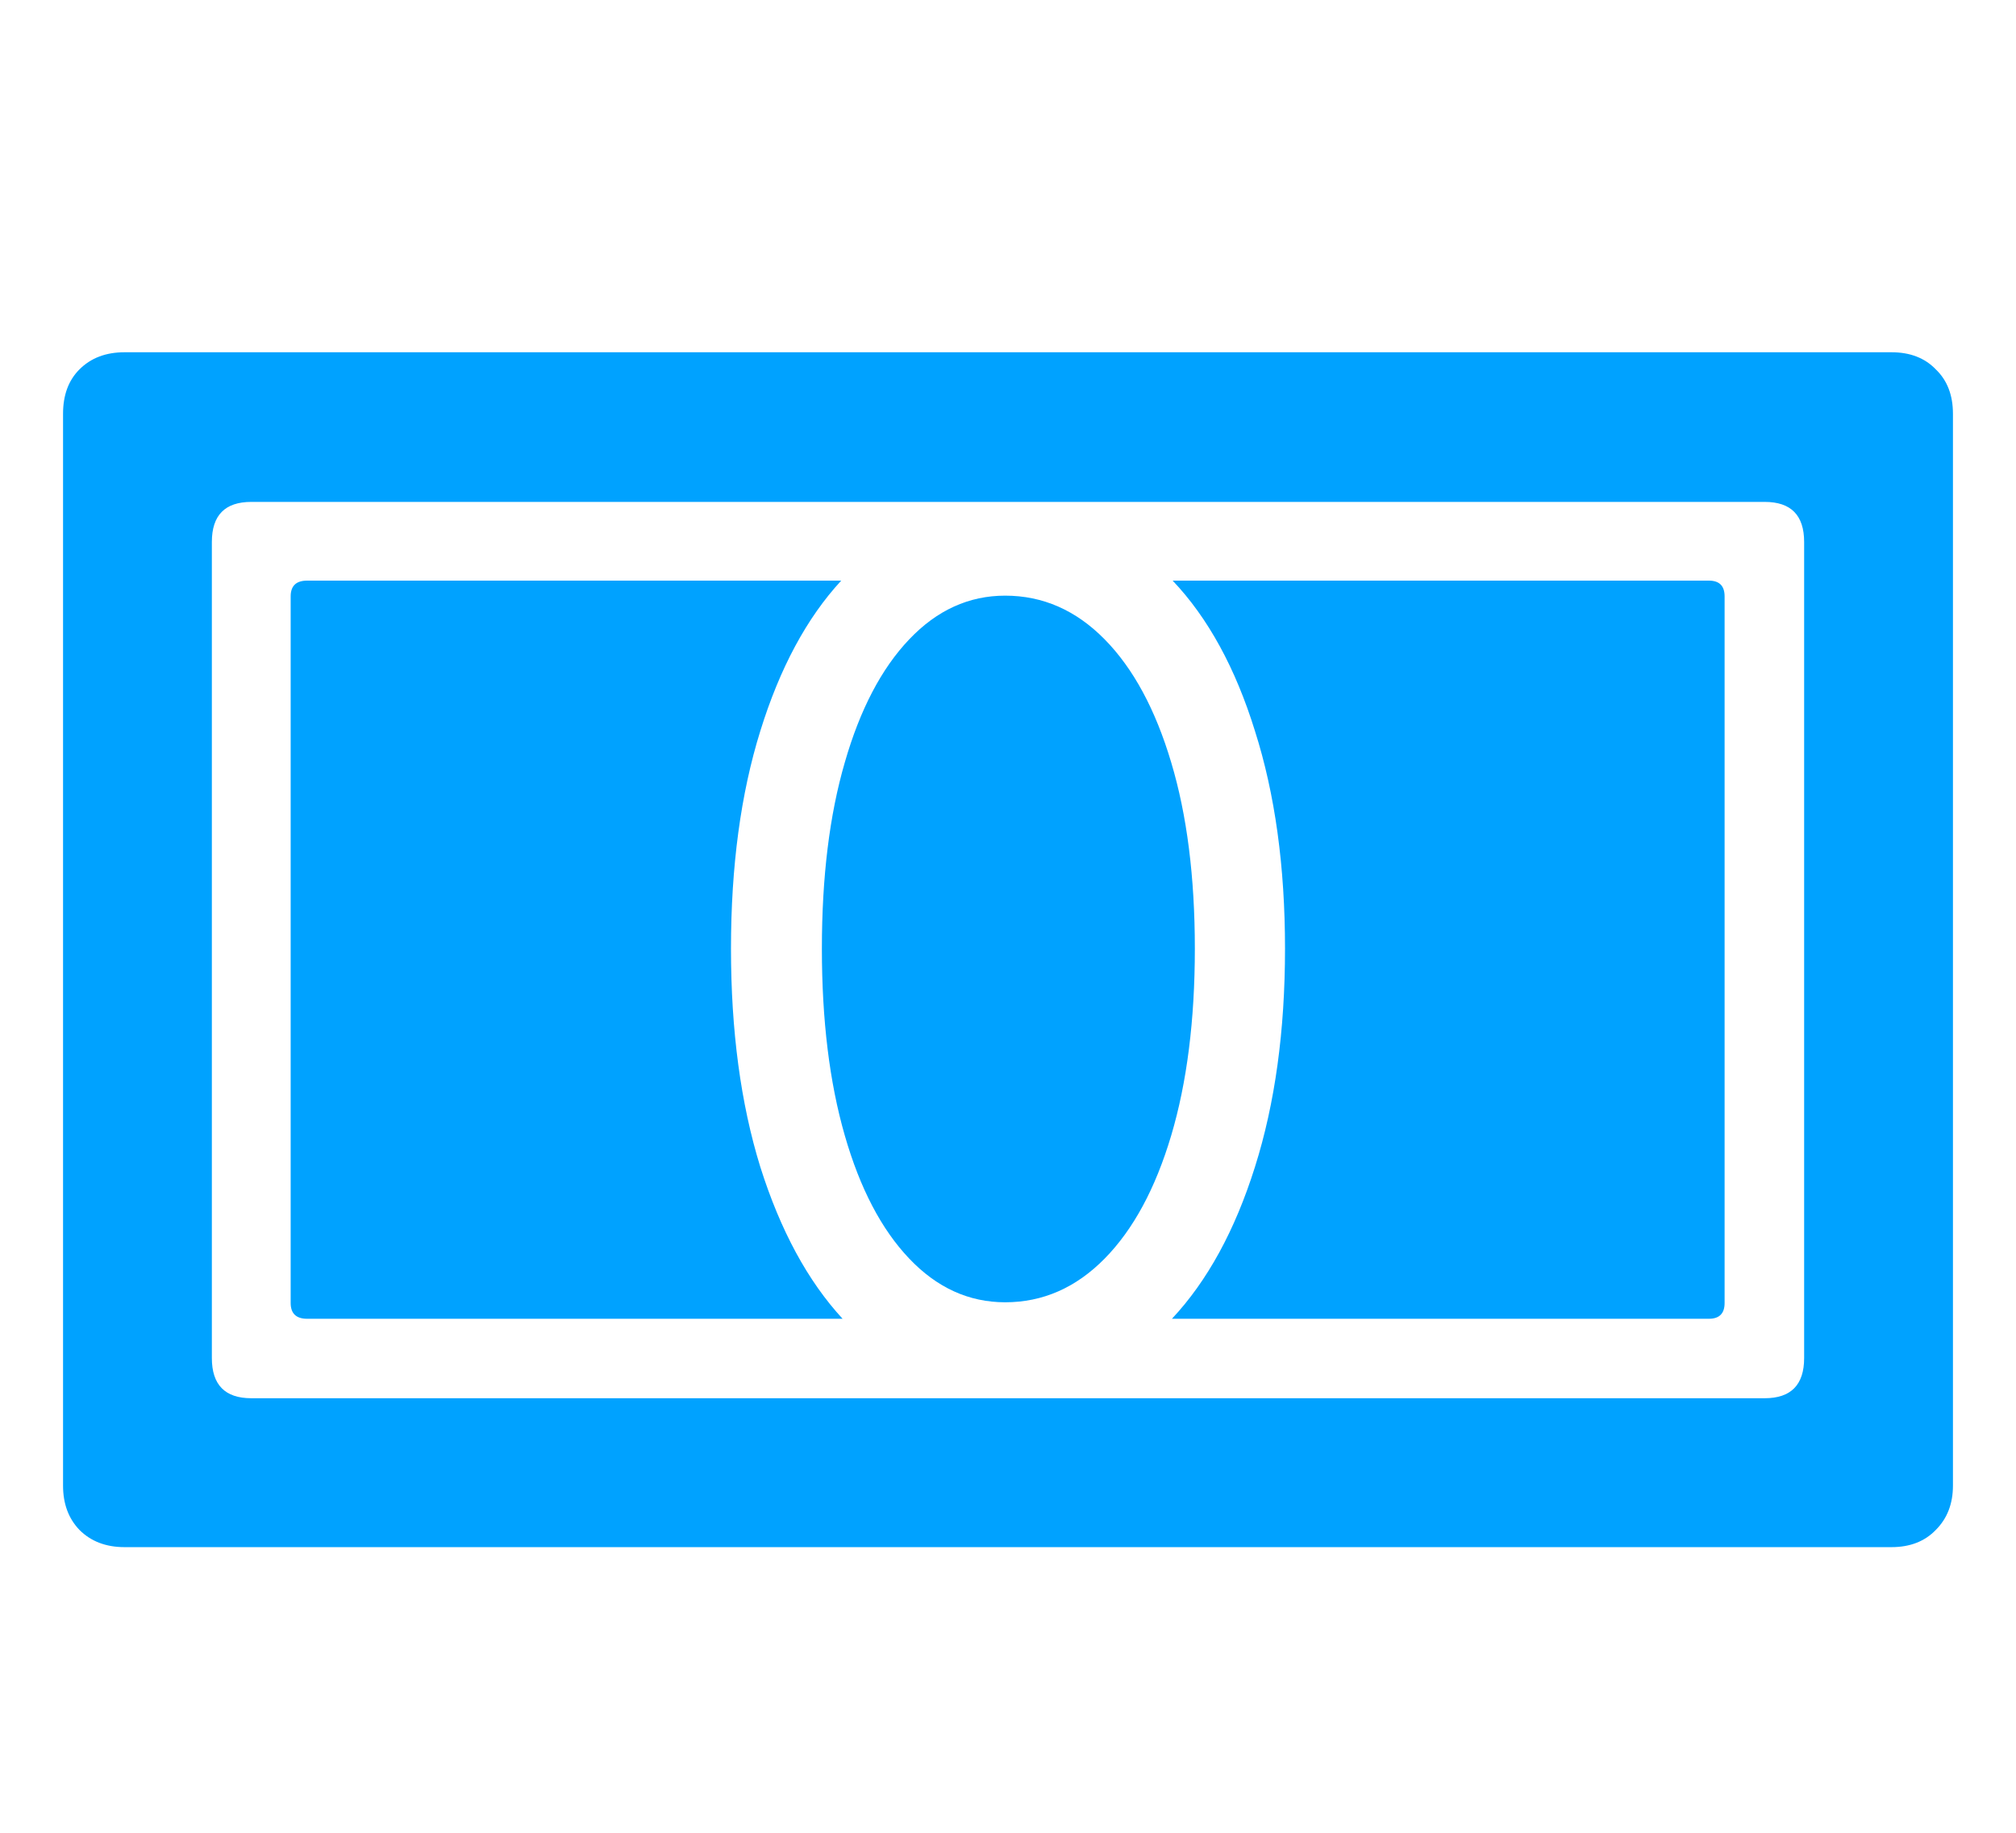 <svg width="22" height="20" viewBox="0 0 22 20" fill="none" xmlns="http://www.w3.org/2000/svg">
<path d="M0.688 16.211V4.516C0.688 4.312 0.747 4.151 0.867 4.031C0.992 3.906 1.156 3.844 1.359 3.844H20.641C20.844 3.844 21.005 3.906 21.125 4.031C21.25 4.151 21.312 4.312 21.312 4.516V16.211C21.312 16.409 21.25 16.57 21.125 16.695C21.005 16.82 20.844 16.883 20.641 16.883H1.359C1.156 16.883 0.992 16.82 0.867 16.695C0.747 16.57 0.688 16.409 0.688 16.211ZM2.312 14.82C2.312 15.112 2.456 15.258 2.742 15.258H19.258C19.544 15.258 19.688 15.112 19.688 14.82V5.914C19.688 5.622 19.544 5.477 19.258 5.477H2.742C2.456 5.477 2.312 5.622 2.312 5.914V14.82ZM3.172 14.219V6.508C3.172 6.393 3.232 6.336 3.352 6.336H9.18C8.805 6.742 8.51 7.289 8.297 7.977C8.083 8.664 7.977 9.456 7.977 10.352C7.977 11.247 8.083 12.042 8.297 12.734C8.516 13.427 8.815 13.979 9.195 14.391H3.352C3.232 14.391 3.172 14.333 3.172 14.219ZM8.969 10.352C8.969 9.57 9.052 8.893 9.219 8.32C9.385 7.742 9.62 7.294 9.922 6.977C10.224 6.659 10.573 6.5 10.969 6.5C11.38 6.5 11.742 6.659 12.055 6.977C12.367 7.294 12.609 7.742 12.781 8.32C12.953 8.893 13.039 9.57 13.039 10.352C13.039 11.133 12.953 11.812 12.781 12.391C12.609 12.969 12.367 13.417 12.055 13.734C11.742 14.052 11.38 14.211 10.969 14.211C10.573 14.211 10.224 14.052 9.922 13.734C9.62 13.417 9.385 12.969 9.219 12.391C9.052 11.812 8.969 11.133 8.969 10.352ZM12.789 14.391C13.175 13.979 13.477 13.427 13.695 12.734C13.914 12.042 14.023 11.247 14.023 10.352C14.023 9.456 13.914 8.664 13.695 7.977C13.482 7.289 13.182 6.742 12.797 6.336H18.648C18.763 6.336 18.82 6.393 18.82 6.508V14.219C18.82 14.333 18.763 14.391 18.648 14.391H12.789Z" fill="#00A2FF"/>
</svg>
